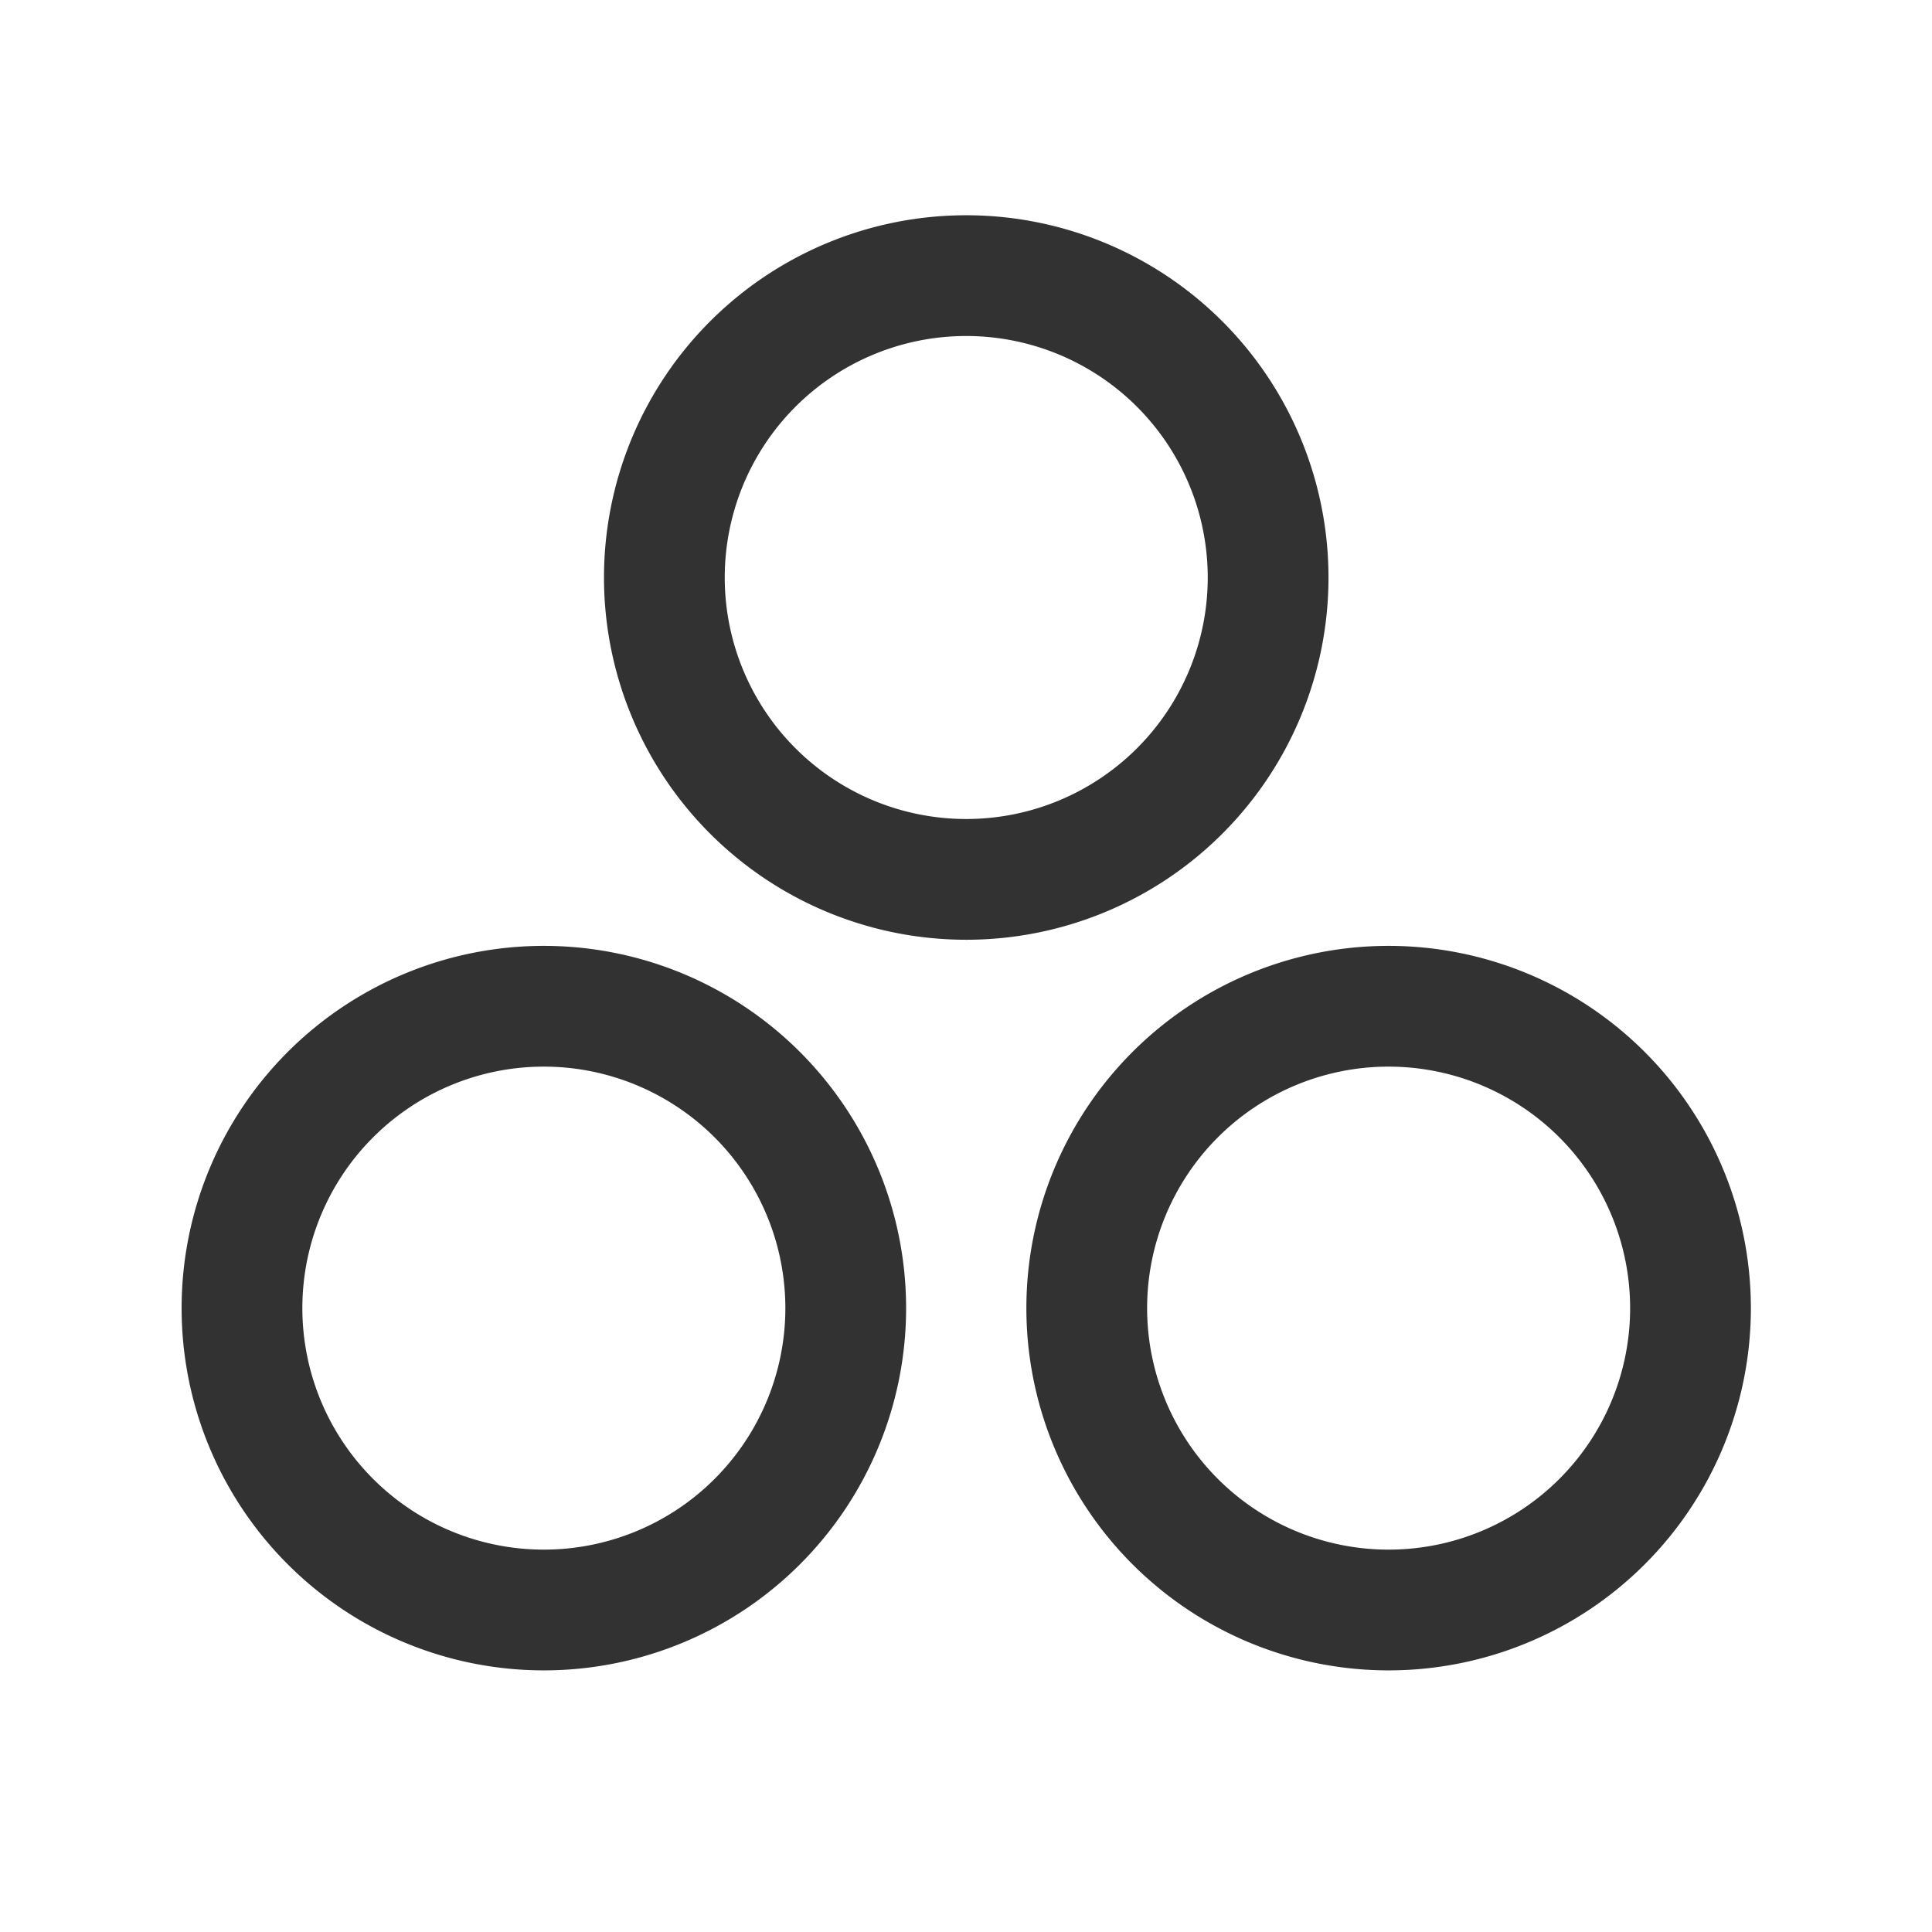 <svg id="Layer_3" data-name="Layer 3" xmlns="http://www.w3.org/2000/svg" viewBox="0 0 24 24"><title>asana</title><g id="dots-wrapper"><path id="dots" d="M6.753,12.5a3.75,3.75,0,1,0,3.753,3.75A3.751,3.751,0,0,0,6.753,12.5Zm10.494,0A3.75,3.75,0,1,0,21,16.25a3.751,3.751,0,0,0-3.753-3.75ZM12,3.424a3.75,3.75,0,1,0,3.753,3.75A3.751,3.751,0,0,0,12,3.424Z" fill="none" stroke="#323232" stroke-linecap="round" stroke-linejoin="round" stroke-width="1.5" fill-rule="evenodd"/></g><path d="M0,24V0H24V24Z" fill="none"/></svg>